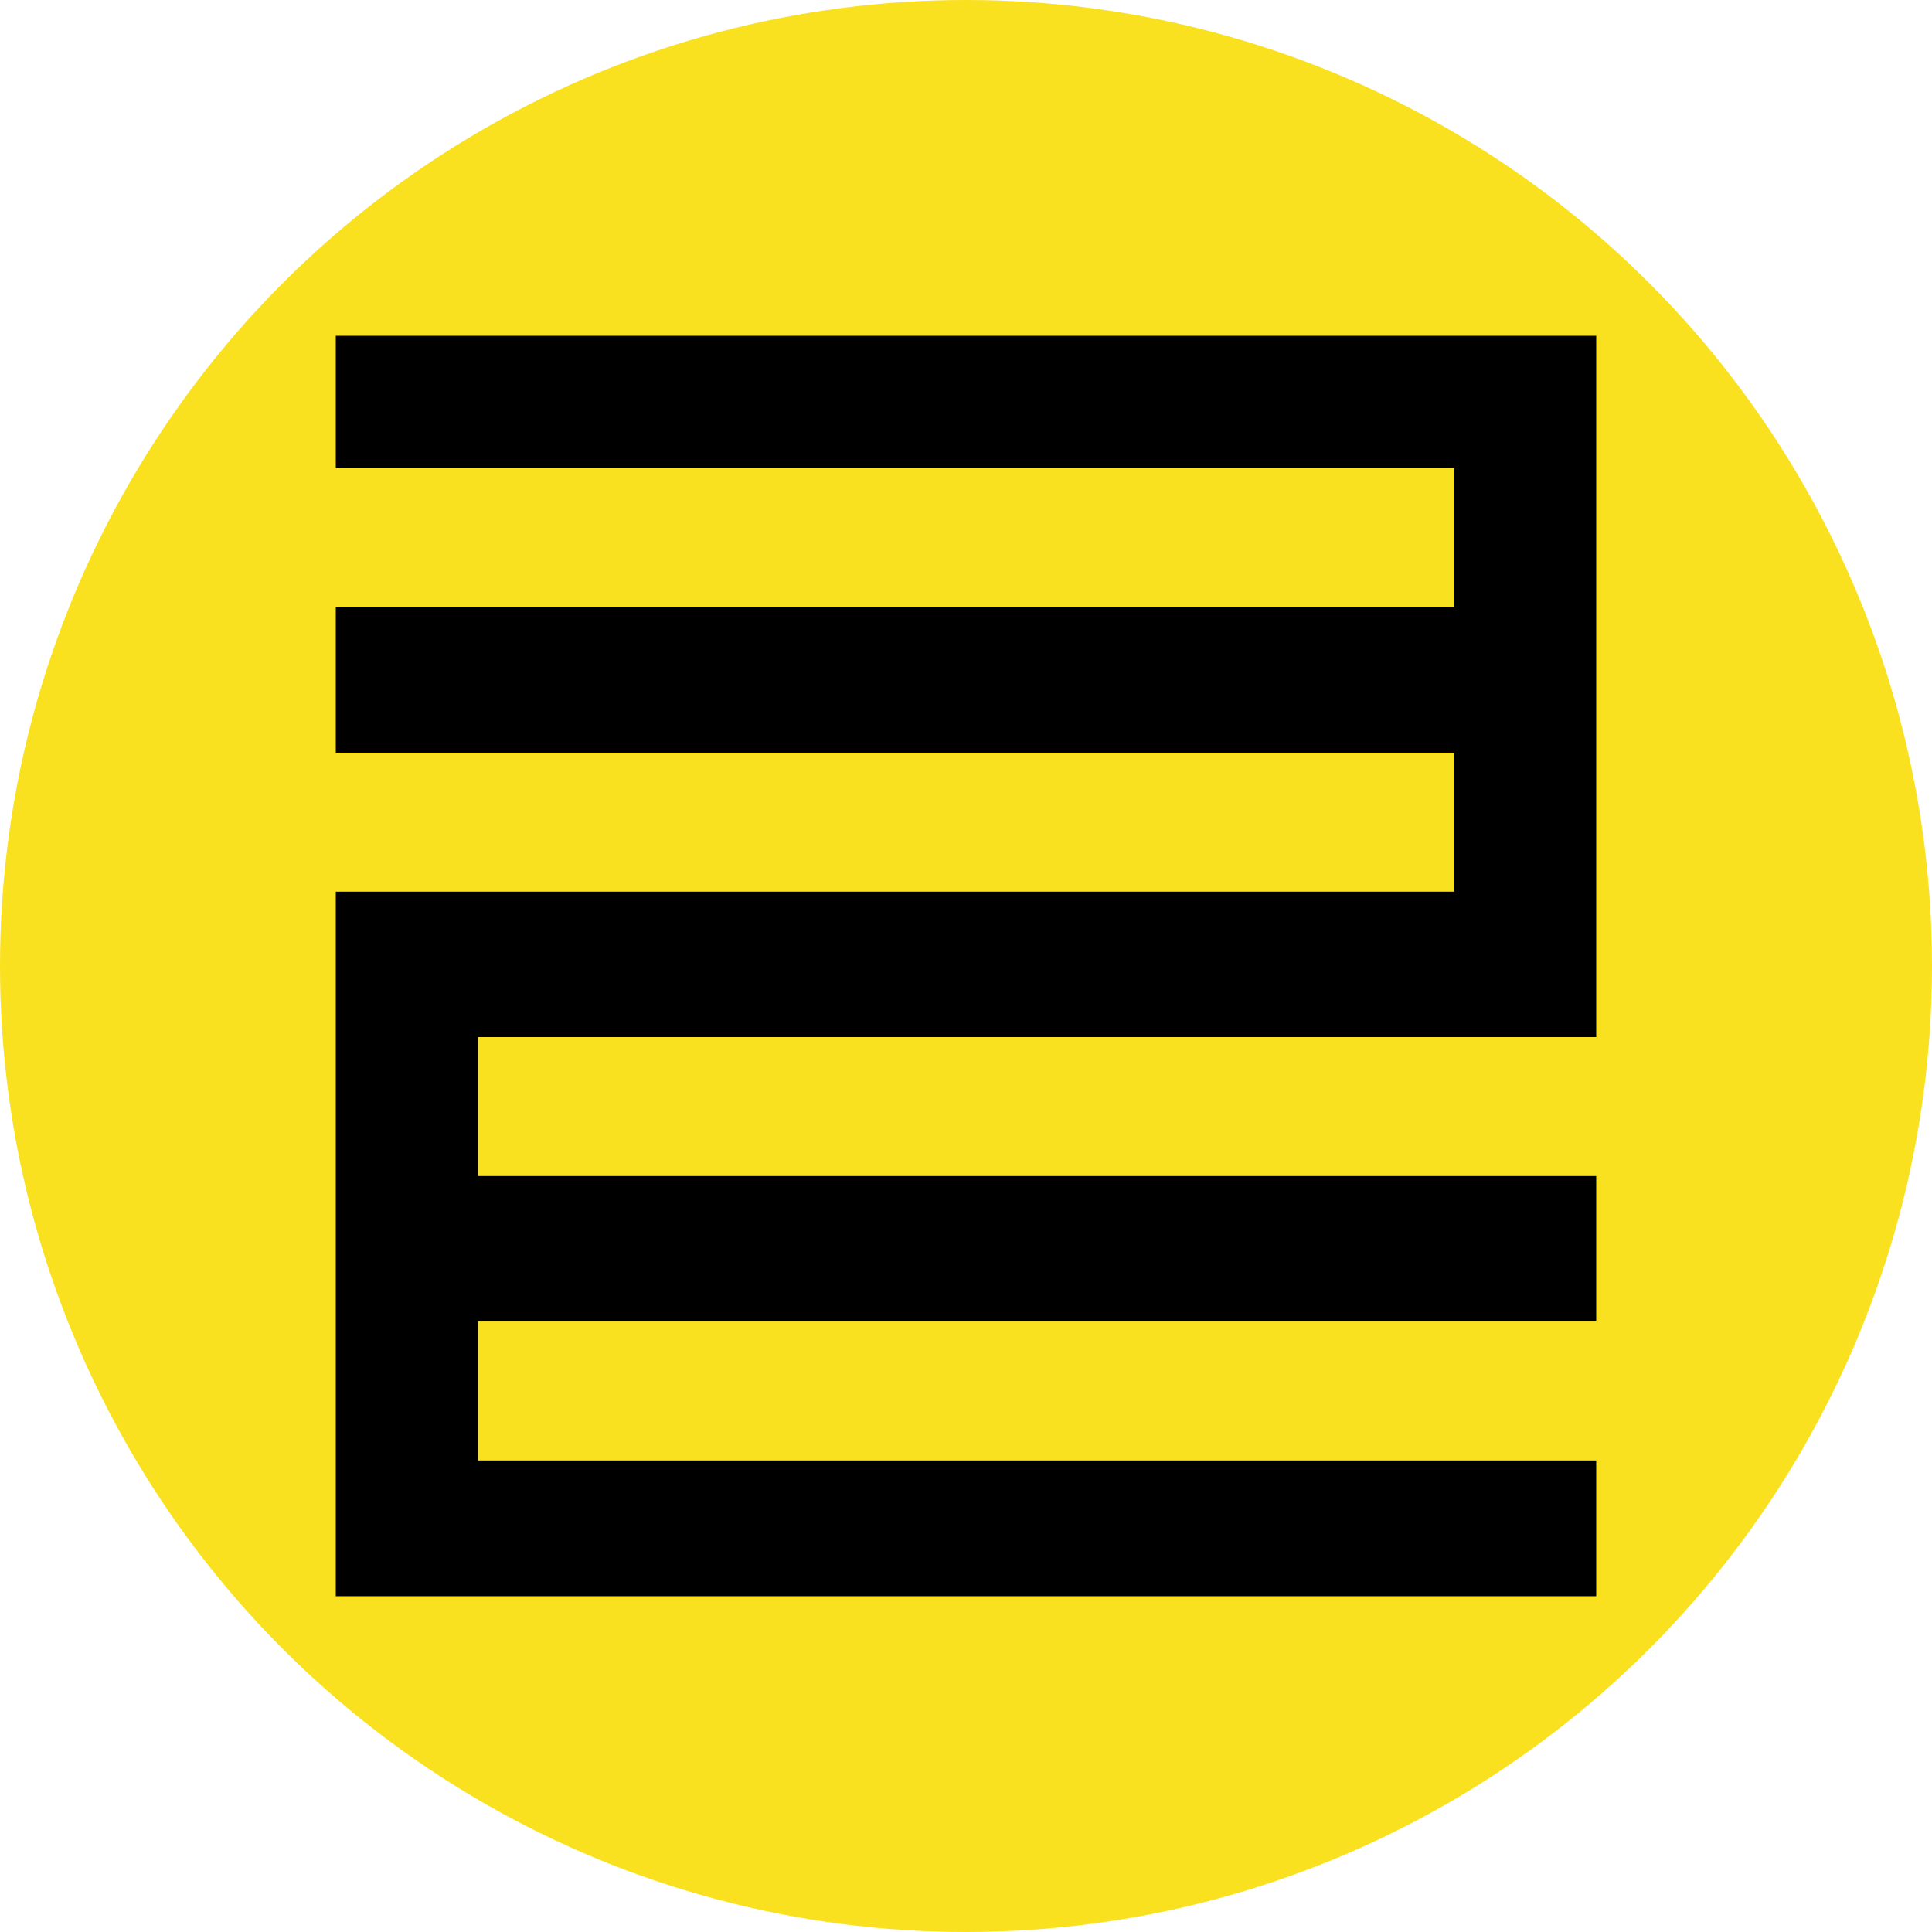 <svg id="Capa_1" data-name="Capa 1" xmlns="http://www.w3.org/2000/svg" viewBox="0 0 1047 1047"><defs><style>.cls-1{fill:#fae11f;}</style></defs><title>ico-consultoria</title><circle class="cls-1" cx="523.5" cy="523.5" r="523.5"/><polygon points="259.03 637.34 259.03 562.03 865.03 562.03 865.03 181.97 181.97 181.97 181.97 253.78 787.97 253.78 787.97 329.09 181.97 329.09 181.97 407.9 787.97 407.9 787.97 483.22 181.97 483.22 181.97 865.03 865.03 865.03 865.03 791.47 259.03 791.47 259.03 716.16 865.03 716.16 865.03 637.34 259.03 637.34"/></svg>